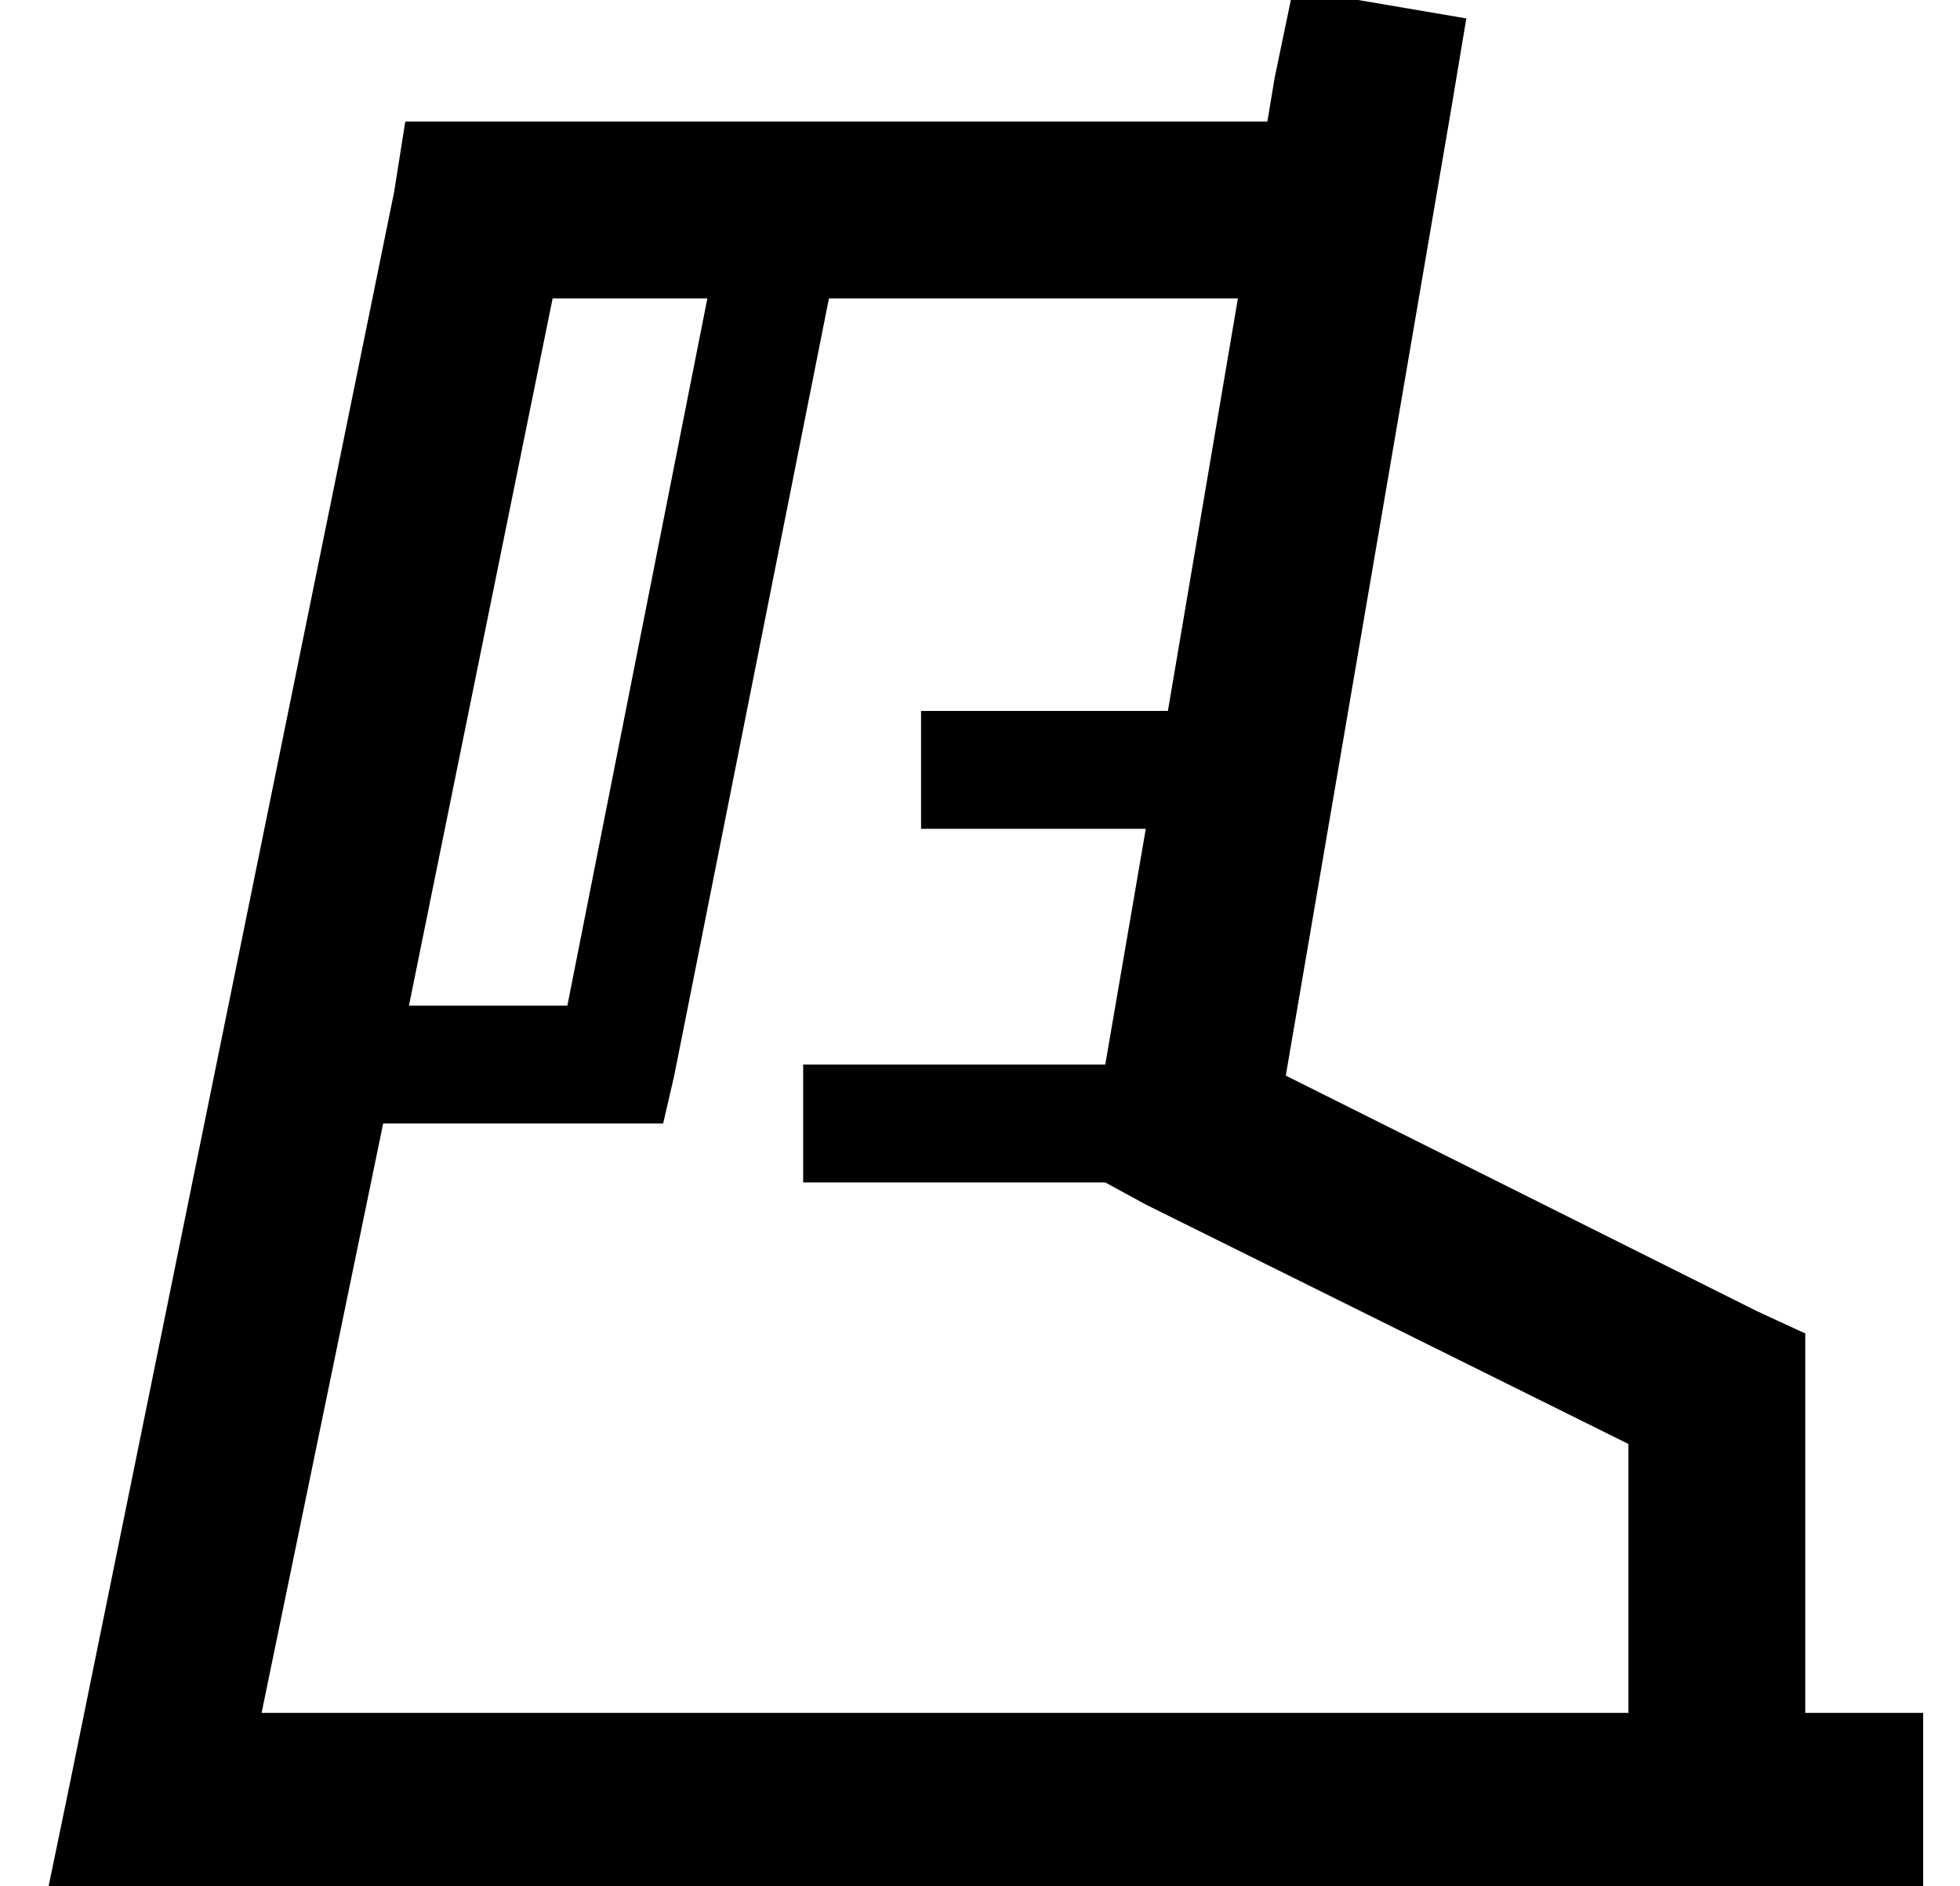 <?xml version="1.0" standalone="no"?>
<!DOCTYPE svg PUBLIC "-//W3C//DTD SVG 1.1//EN" "http://www.w3.org/Graphics/SVG/1.1/DTD/svg11.dtd" >
<svg xmlns="http://www.w3.org/2000/svg" xmlns:xlink="http://www.w3.org/1999/xlink" version="1.1" viewBox="-10 -40 532 512">
   <path fill="currentColor"
d="M388 -35l-4 24l4 -24l-4 24l-45 263v0l128 64v0l13 6v0v15v0v88v0h8h24v48v0h-24h-485l6 -29v0l88 -432v0l3 -19v0h20h214l2 -12v0l5 -24v0l47 8v0zM182 41h-42h42h-42l-39 192v0h43v0l38 -192v0zM215 41l-42 211l42 -211l-42 211l-3 13v0h-13h-63l-33 160v0h371v0v-73v0
l-131 -65v0l-11 -6v0h-66h-16v-32v0h16h66l11 -64v0h-45h-16v-32v0h16h51l19 -112v0h-111v0z" />
</svg>
